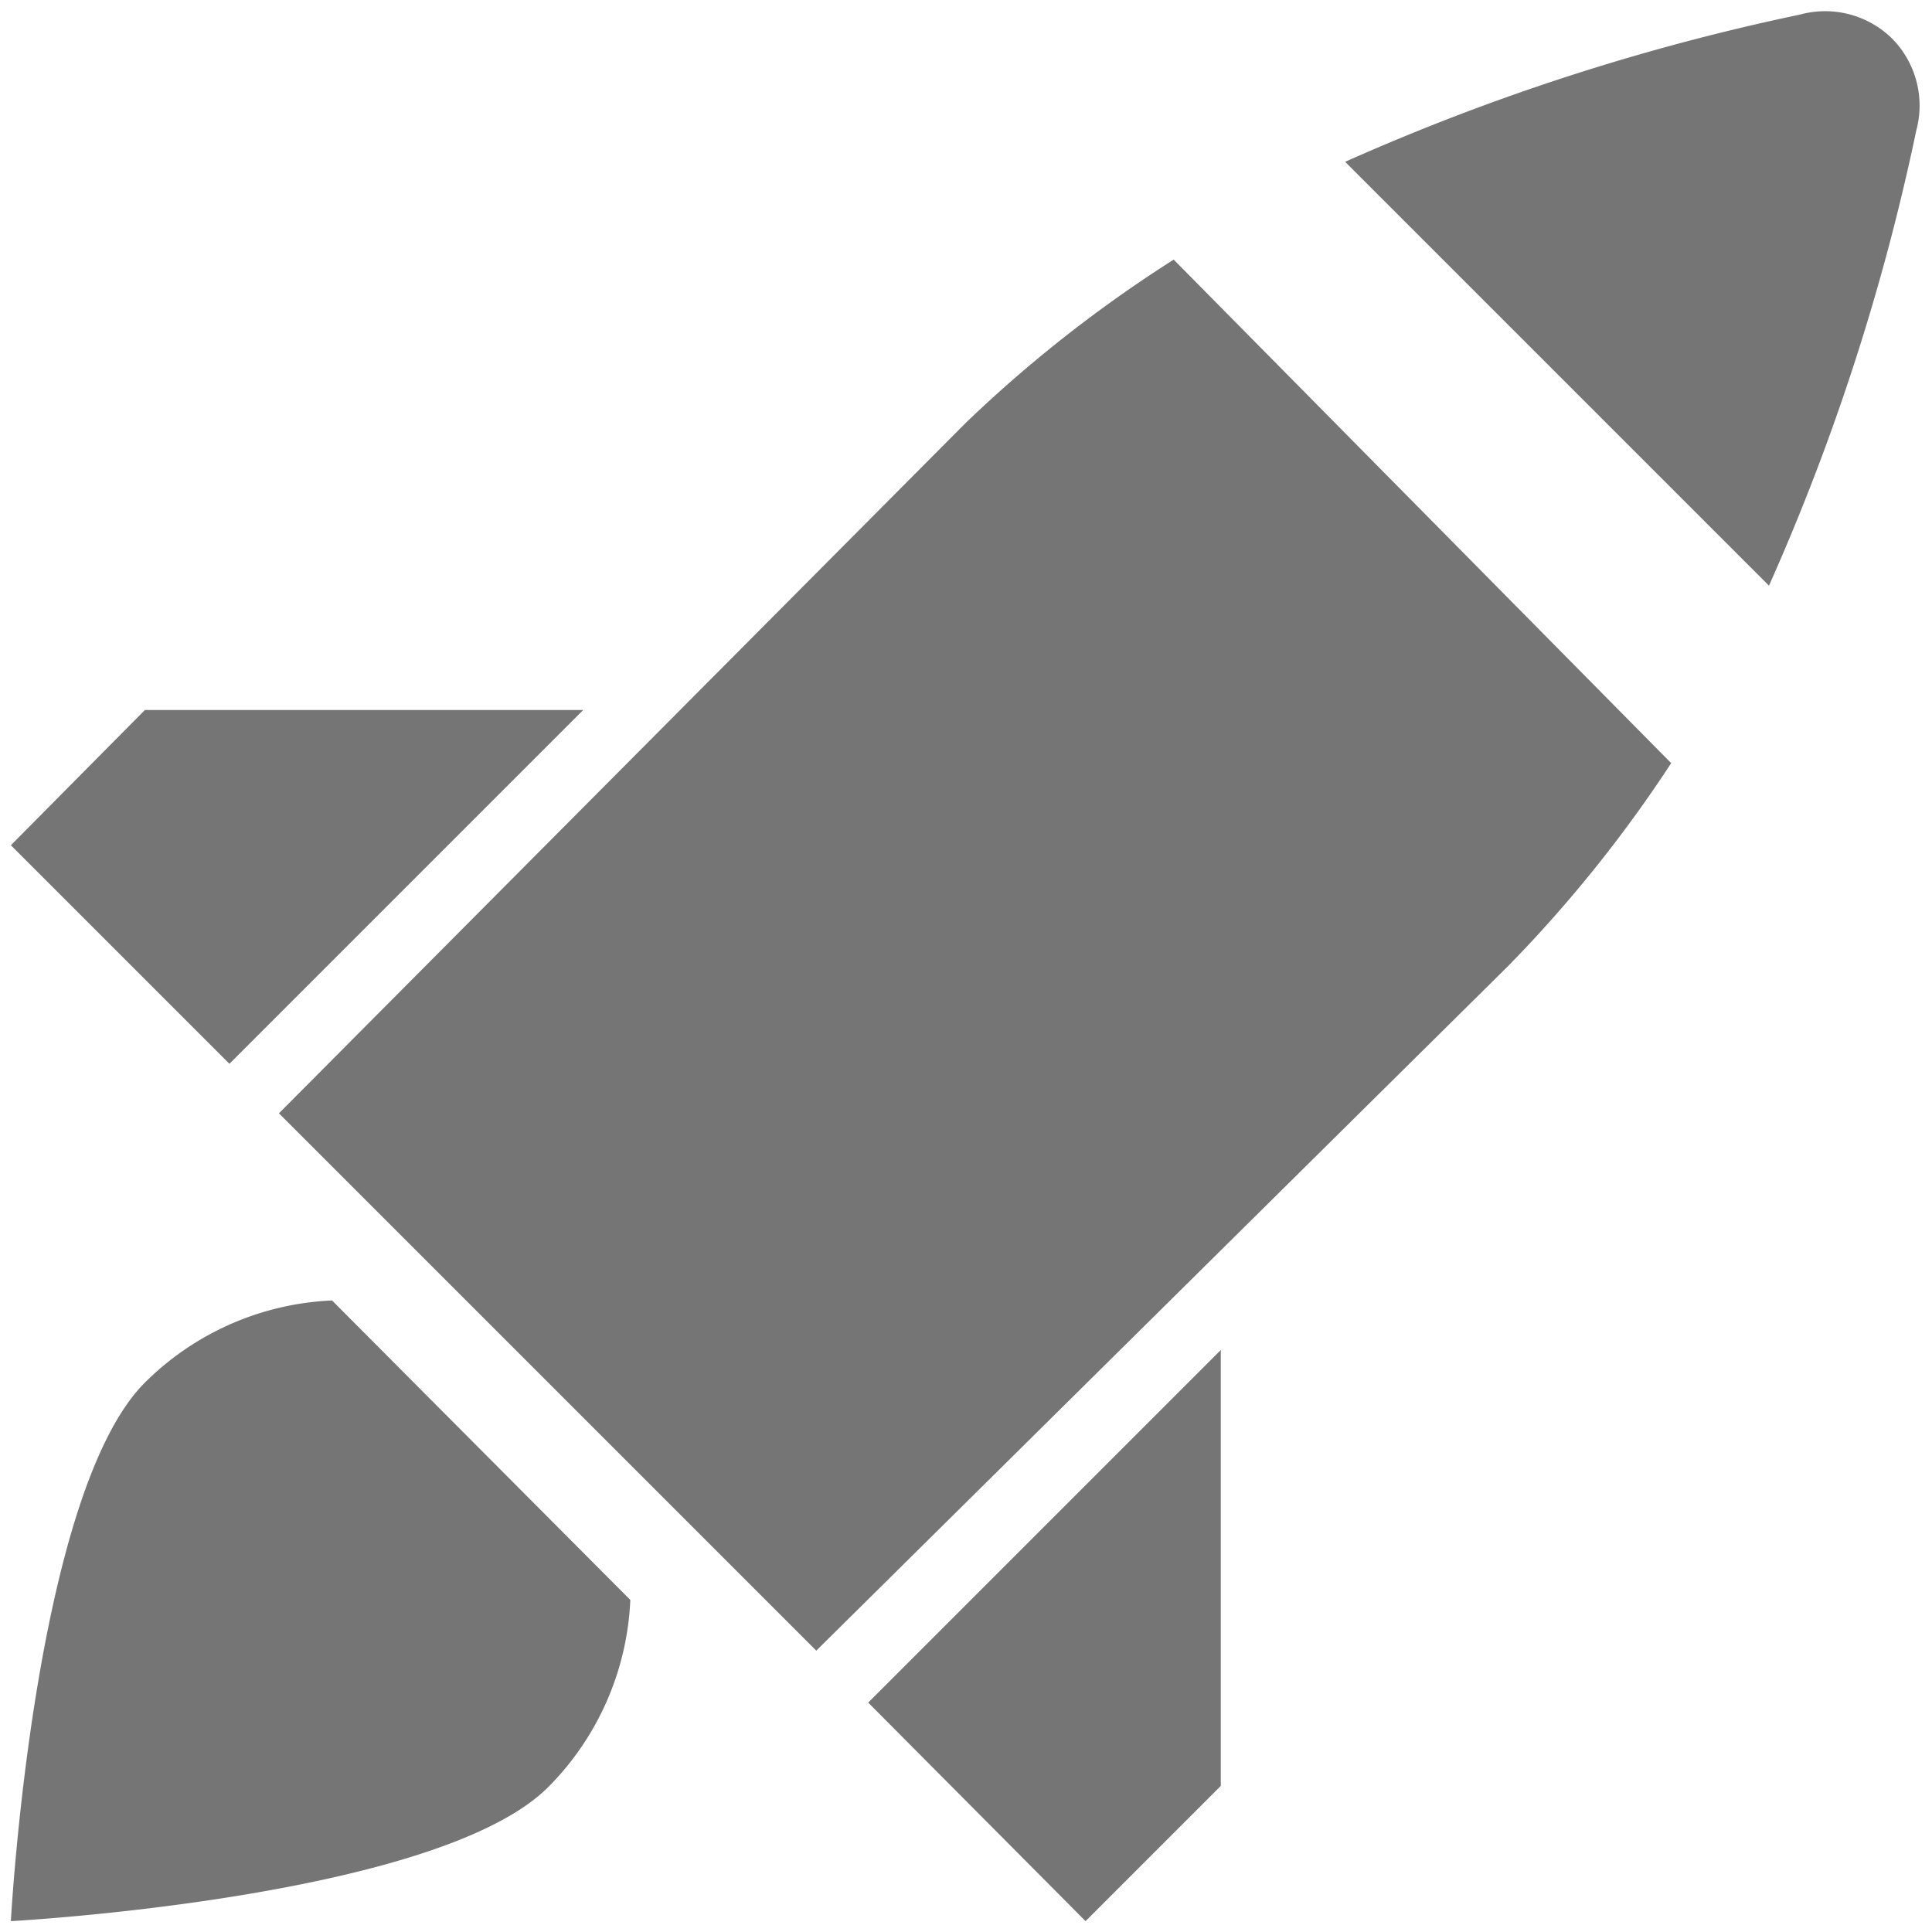 <svg width="16" height="16" xmlns="http://www.w3.org/2000/svg" viewBox="0 0 16 16"><defs><style>.cls-1{fill:#757575;}</style></defs><title>Extra-2</title><g id="Icons"><path class="cls-1" d="M15.67.32a.79.79,0,0,0-.76-.2,18.67,18.67,0,0,0-3.77,1.22l3.51,3.51a18.64,18.64,0,0,0,1.22-3.77A.79.79,0,0,0,15.67.32Z"/><path class="cls-1" d="M8,3.5,2.31,9.22l4.45,4.45L12.49,8a11,11,0,0,0,1.35-1.68L9.72,2.15A11,11,0,0,0,8,3.5Z"/><path class="cls-1" d="M1.2,11.45C.28,12.37.09,15.91.09,15.91s3.53-.19,4.45-1.11a2.34,2.34,0,0,0,.68-1.55L2.75,10.77A2.34,2.34,0,0,0,1.2,11.45Z"/><polygon class="cls-1" points="4.83 5.88 1.2 5.88 0.09 7 1.9 8.81 4.83 5.88"/><polygon class="cls-1" points="8.99 15.91 10.11 14.79 10.11 11.18 7.19 14.1 8.99 15.91"/></g></svg>